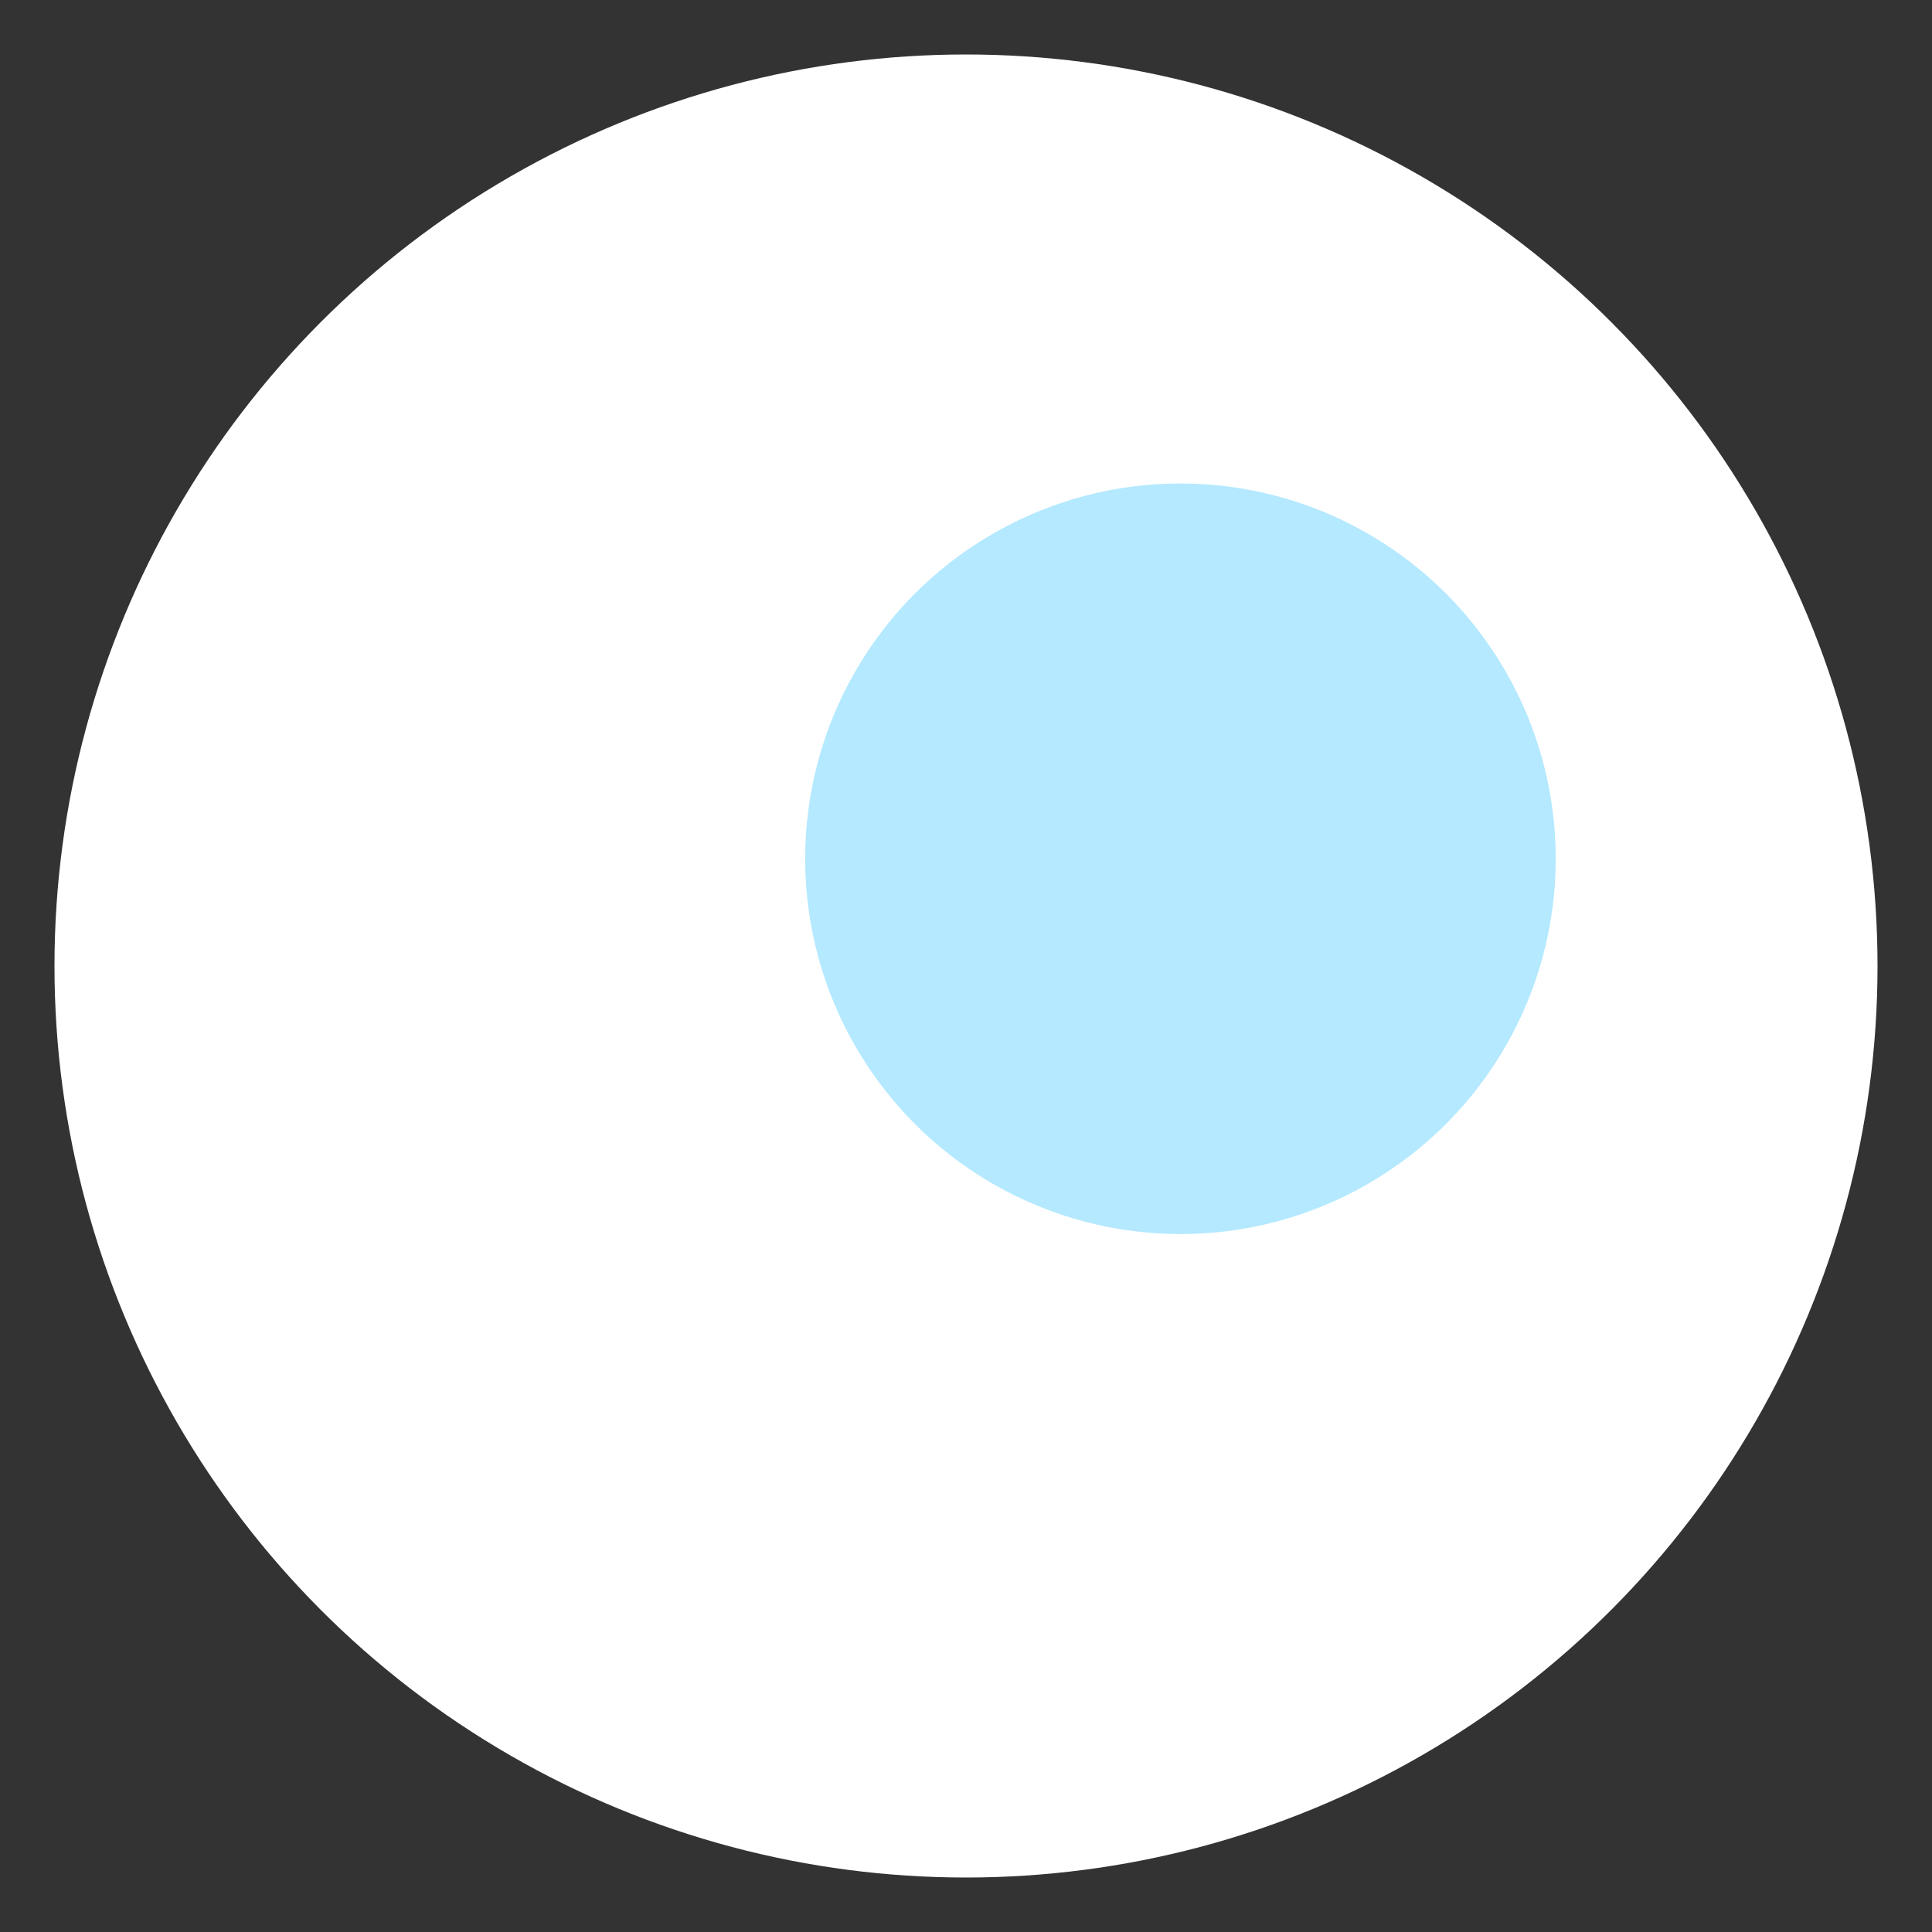 <svg width="20" height="20" viewBox="0 0 20 20" fill="none" xmlns="http://www.w3.org/2000/svg">
<rect x="0" y="0" width="20" height="20" fill="#333333" stroke="none"/>
<circle cx="10" cy="10" r="9.436" fill="white"/>
<circle cx="12.22" cy="8.89" r="3.885" fill="#B4E9FF"/>
</svg>
